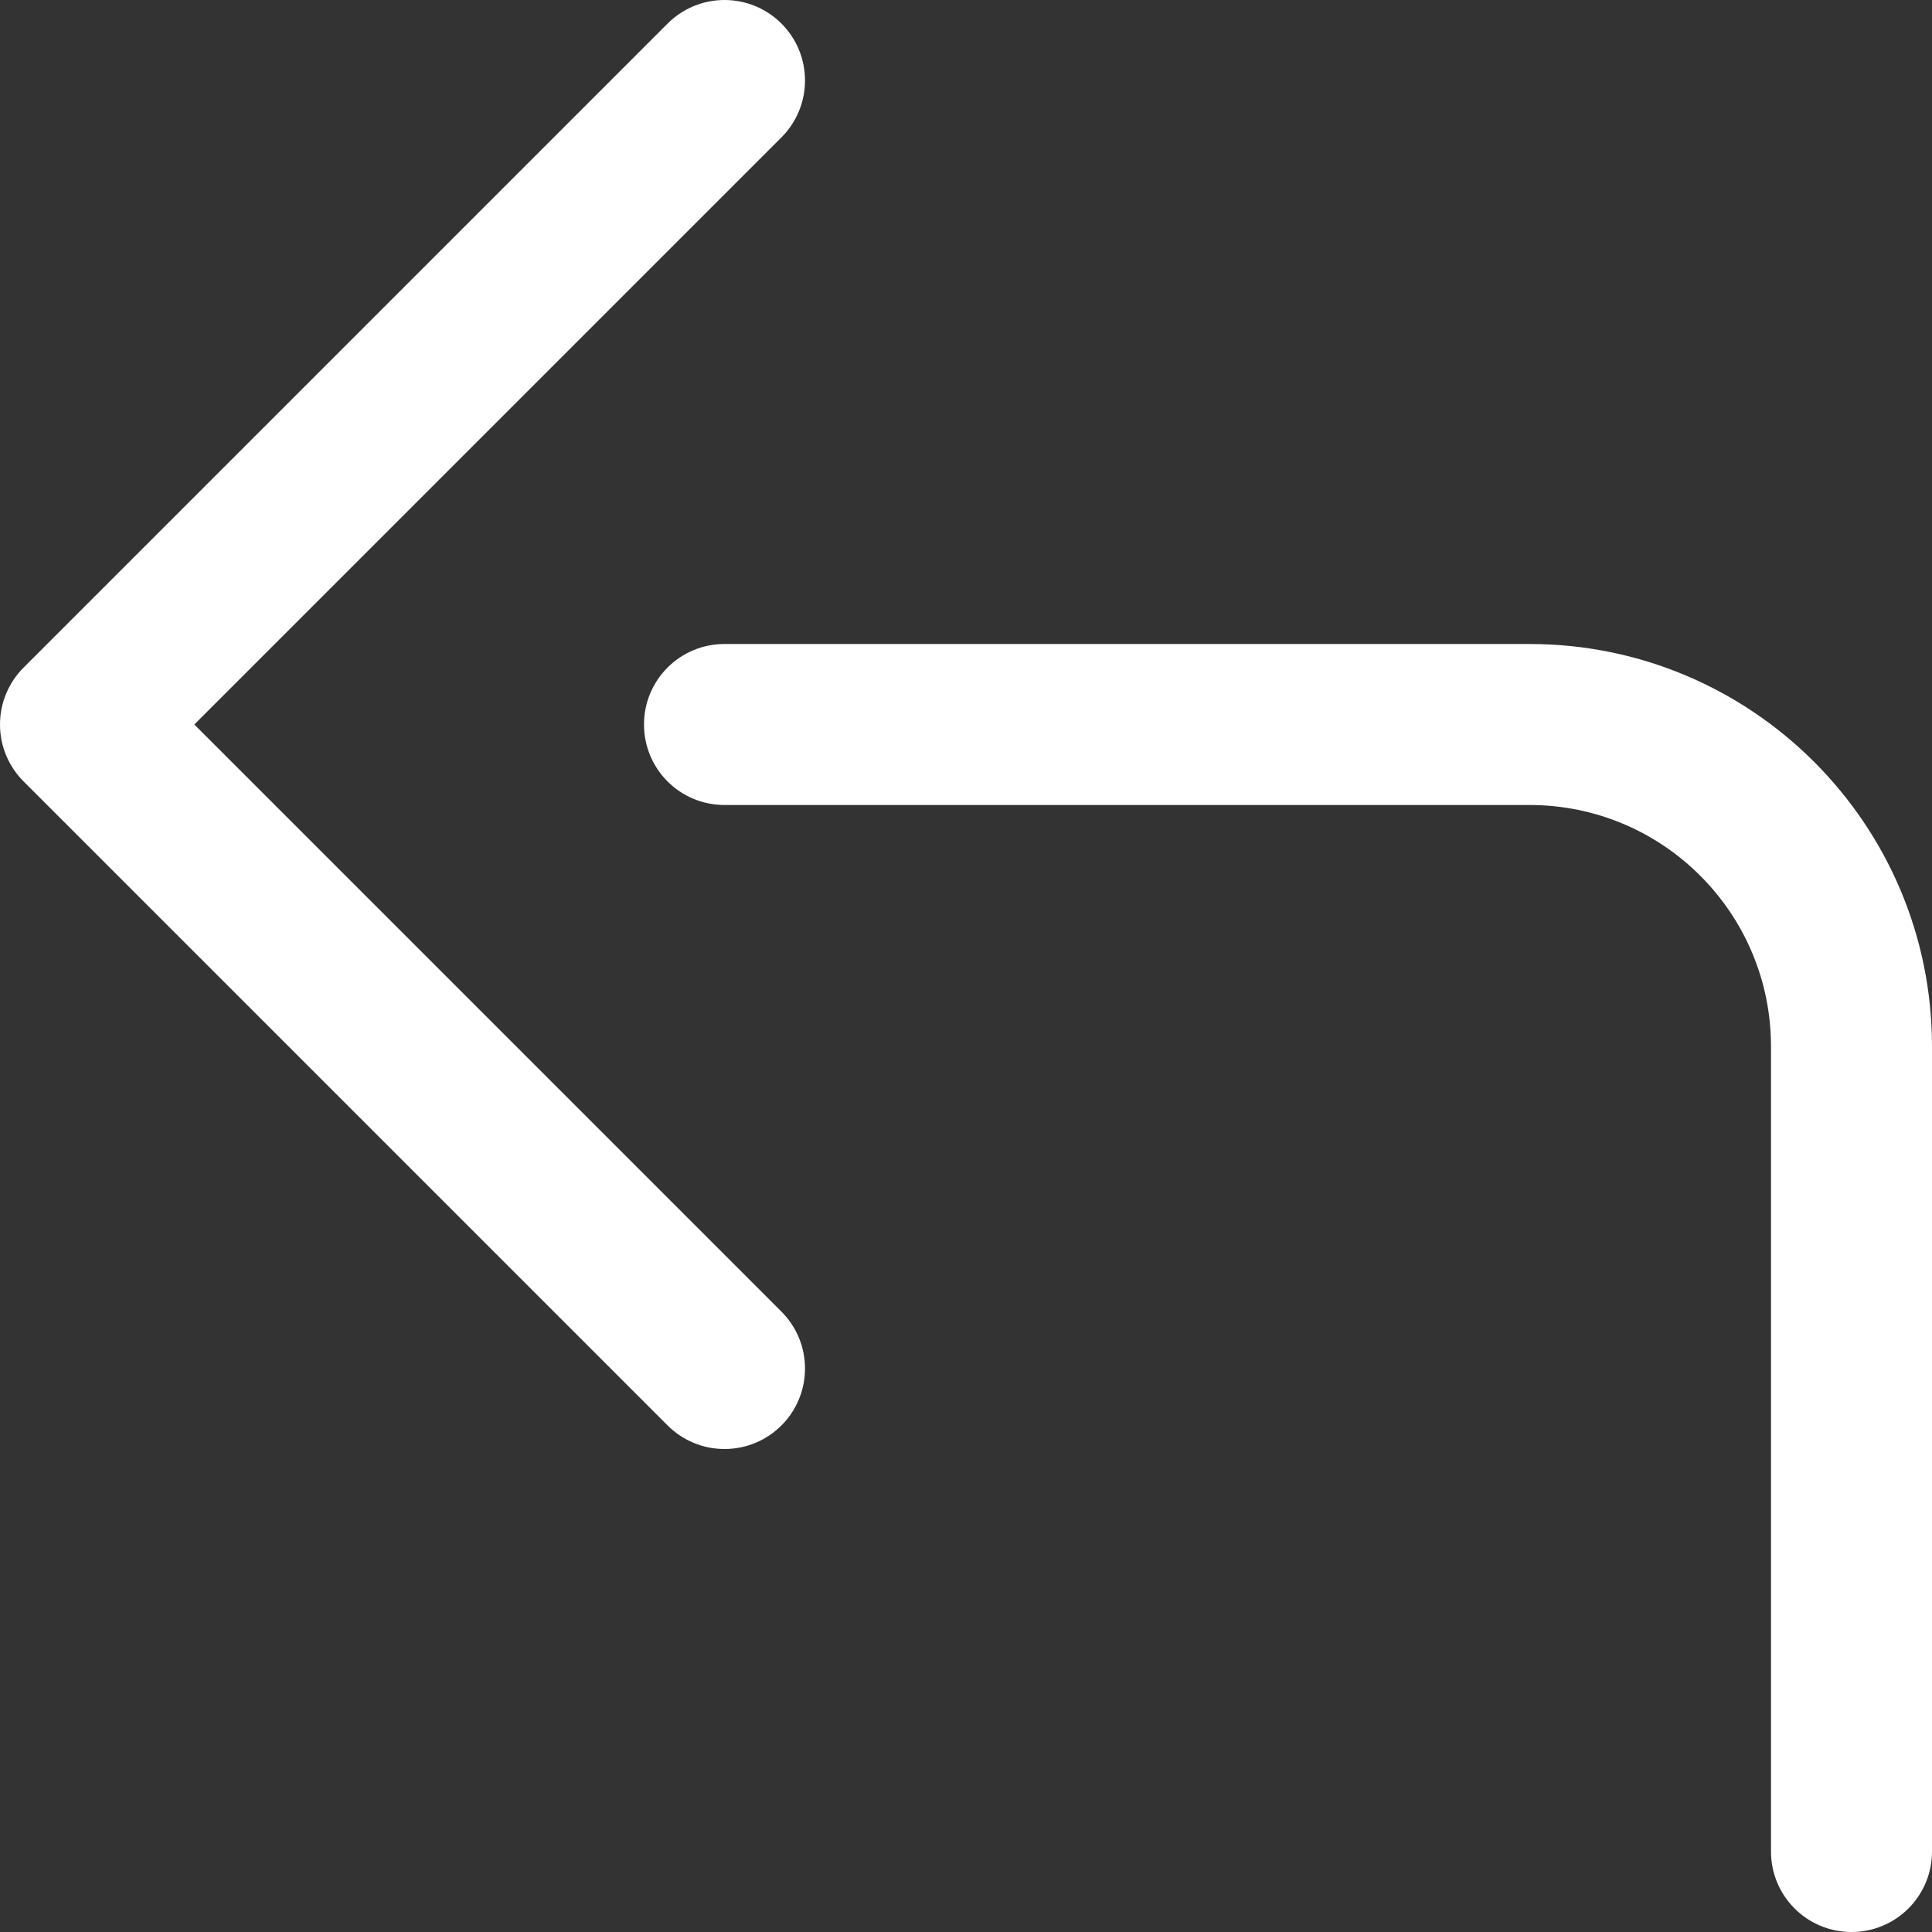 <svg width="24" height="24" viewBox="0 0 24 24" fill="none" xmlns="http://www.w3.org/2000/svg">
<rect x="0" y="0" width="24" height="24" fill="#333333" stroke="none"/>
<path d="M2.414 9L9.707 1.707C9.888 1.526 10 1.276 10 1C10 0.447 9.553 0 9 0C8.724 0 8.474 0.112 8.293 0.293L0.293 8.293C0.112 8.474 0 8.724 0 9C0 9.276 0.112 9.526 0.293 9.707L8.293 17.707C8.474 17.888 8.724 18 9 18C9.553 18 10 17.553 10 17C10 16.724 9.888 16.474 9.707 16.293L2.414 9ZM19 8H9C8.447 8 8 8.447 8 9C8 9.553 8.447 10 9 10H19C20.657 10 22 11.343 22 13V23C22 23.553 22.447 24 23 24C23.553 24 24 23.553 24 23V13C24 10.238 21.762 8 19 8Z" fill="white"/>
</svg>
